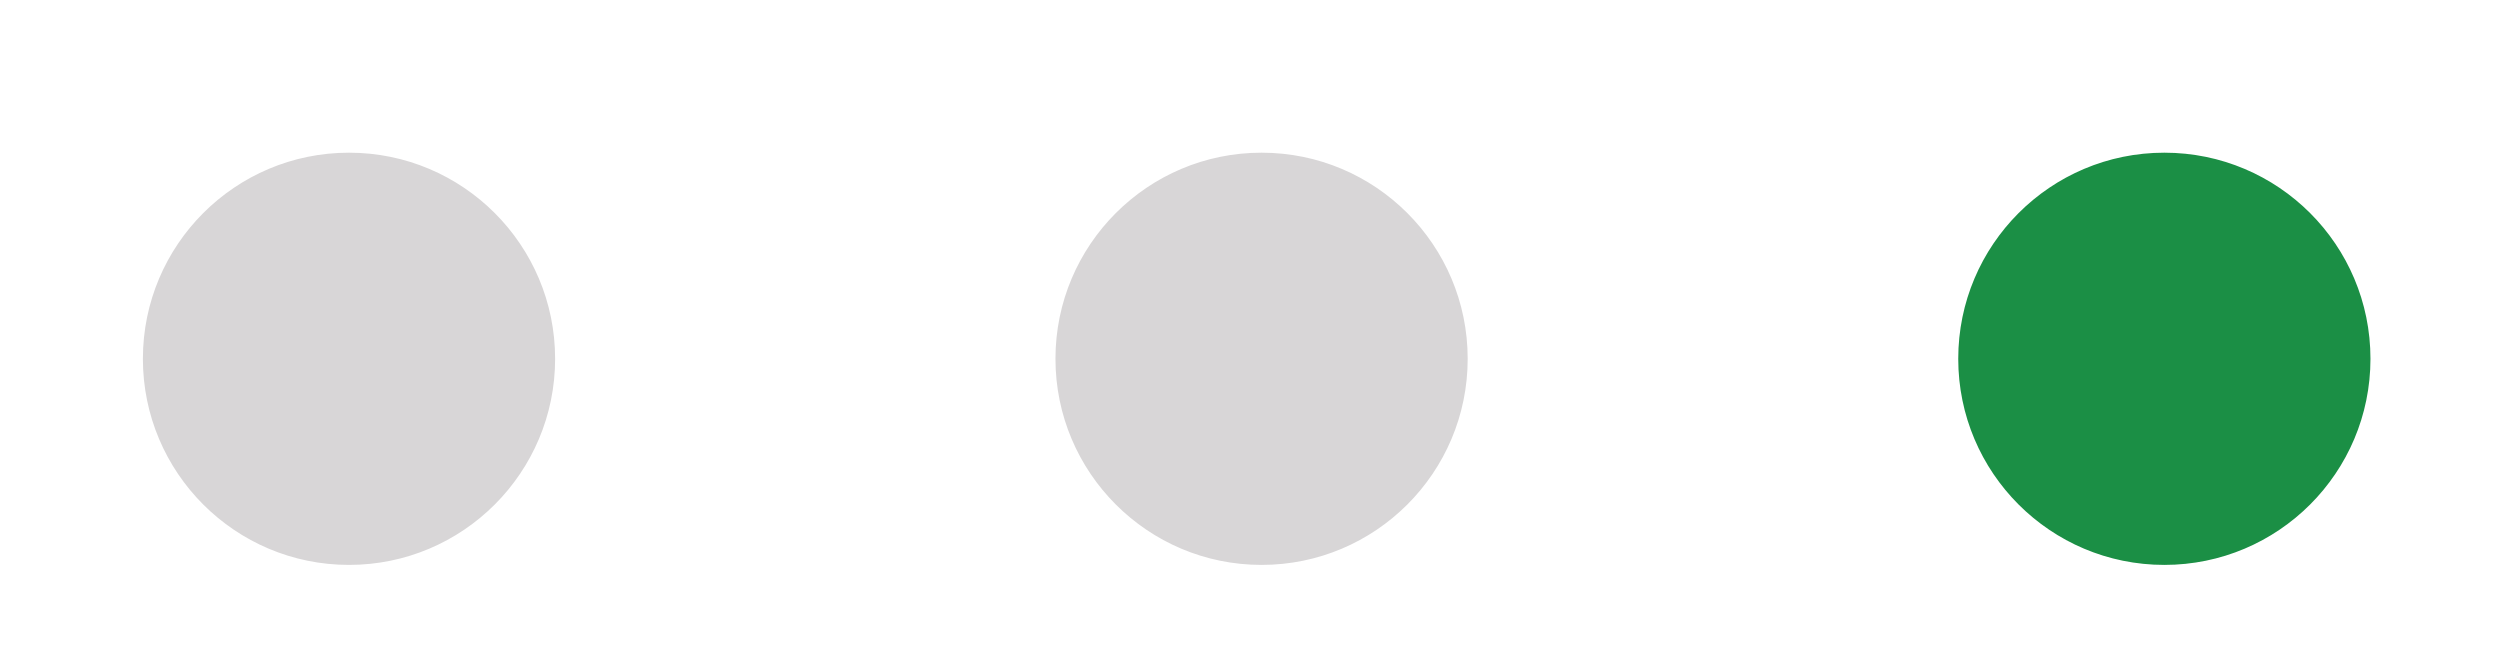 <?xml version="1.0" encoding="utf-8"?>
<!-- Generator: Adobe Illustrator 16.0.0, SVG Export Plug-In . SVG Version: 6.00 Build 0)  -->
<!DOCTYPE svg PUBLIC "-//W3C//DTD SVG 1.1//EN" "http://www.w3.org/Graphics/SVG/1.1/DTD/svg11.dtd">
<svg version="1.1" id="Layer_1" xmlns="http://www.w3.org/2000/svg" xmlns:xlink="http://www.w3.org/1999/xlink" x="0px" y="0px"
	 width="216px" height="58px" viewBox="0 0 216 58" enable-background="new 0 0 216 58" xml:space="preserve">
<circle fill="#D8D6D7" stroke="#D8D6D7" stroke-miterlimit="10" cx="30.154" cy="31" r="17.308"/>
<circle fill="#D8D6D7" stroke="#D8D6D7" stroke-miterlimit="10" cx="109" cy="31" r="17.308"/>
<circle fill="#1B8F45" stroke="#1B8F45" stroke-miterlimit="10" cx="187" cy="31" r="17.308"/>
</svg>
